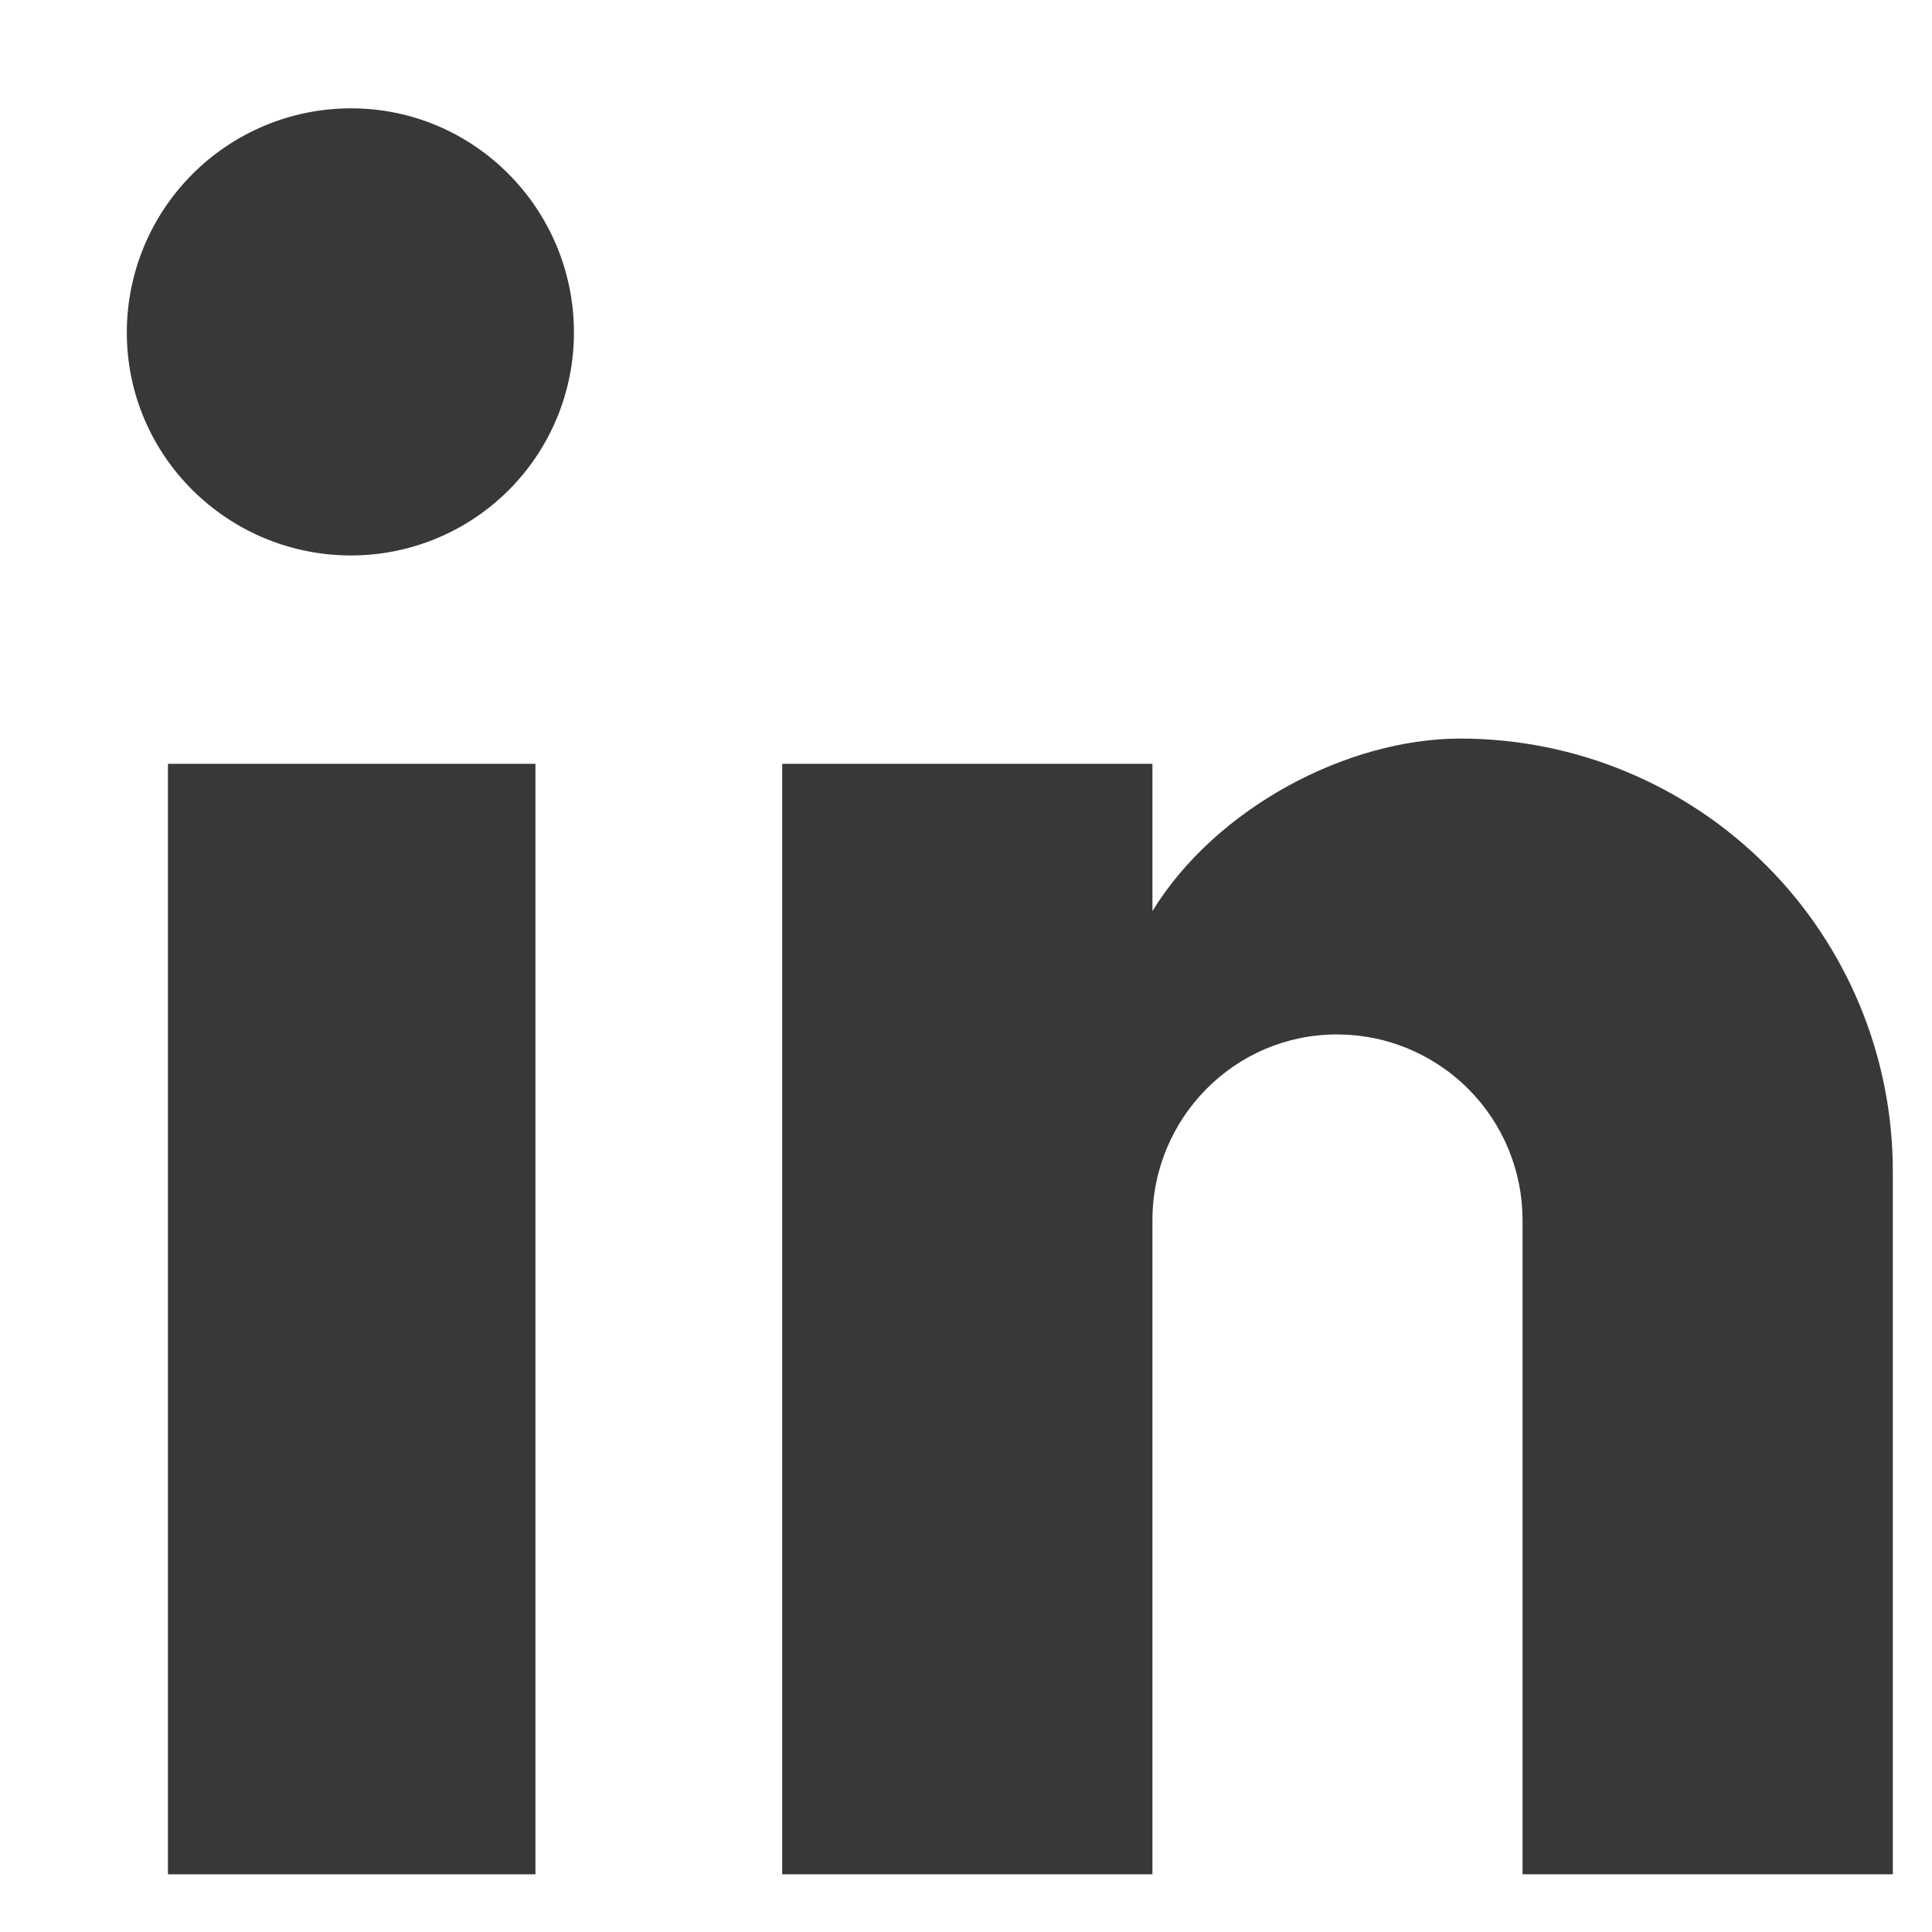 <svg width="14" height="14" viewBox="0 0 14 14" fill="none" xmlns="http://www.w3.org/2000/svg">
<path d="M13.716 8.486V13.582H11.033V8.842C11.033 8.485 10.892 8.143 10.639 7.89C10.496 7.747 10.324 7.64 10.137 7.573C9.994 7.522 9.842 7.496 9.687 7.496C8.947 7.496 8.351 8.102 8.351 8.842V13.582H5.668V5.535H8.351V6.602C8.812 5.852 9.764 5.352 10.582 5.352C11.413 5.352 12.21 5.682 12.798 6.27C13.386 6.858 13.716 7.655 13.716 8.486Z" fill="#393737"/>
<path d="M3.686 3.552C3.383 3.855 2.972 4.025 2.544 4.025C1.65 4.025 0.919 3.304 0.919 2.41C0.919 1.979 1.09 1.566 1.395 1.261C1.7 0.956 2.113 0.785 2.544 0.785C3.438 0.785 4.159 1.516 4.159 2.41C4.159 2.838 3.989 3.249 3.686 3.552Z" fill="#393737"/>
<path d="M3.88 5.535V13.582H1.217V5.535H3.88Z" fill="#393737"/>
</svg>
